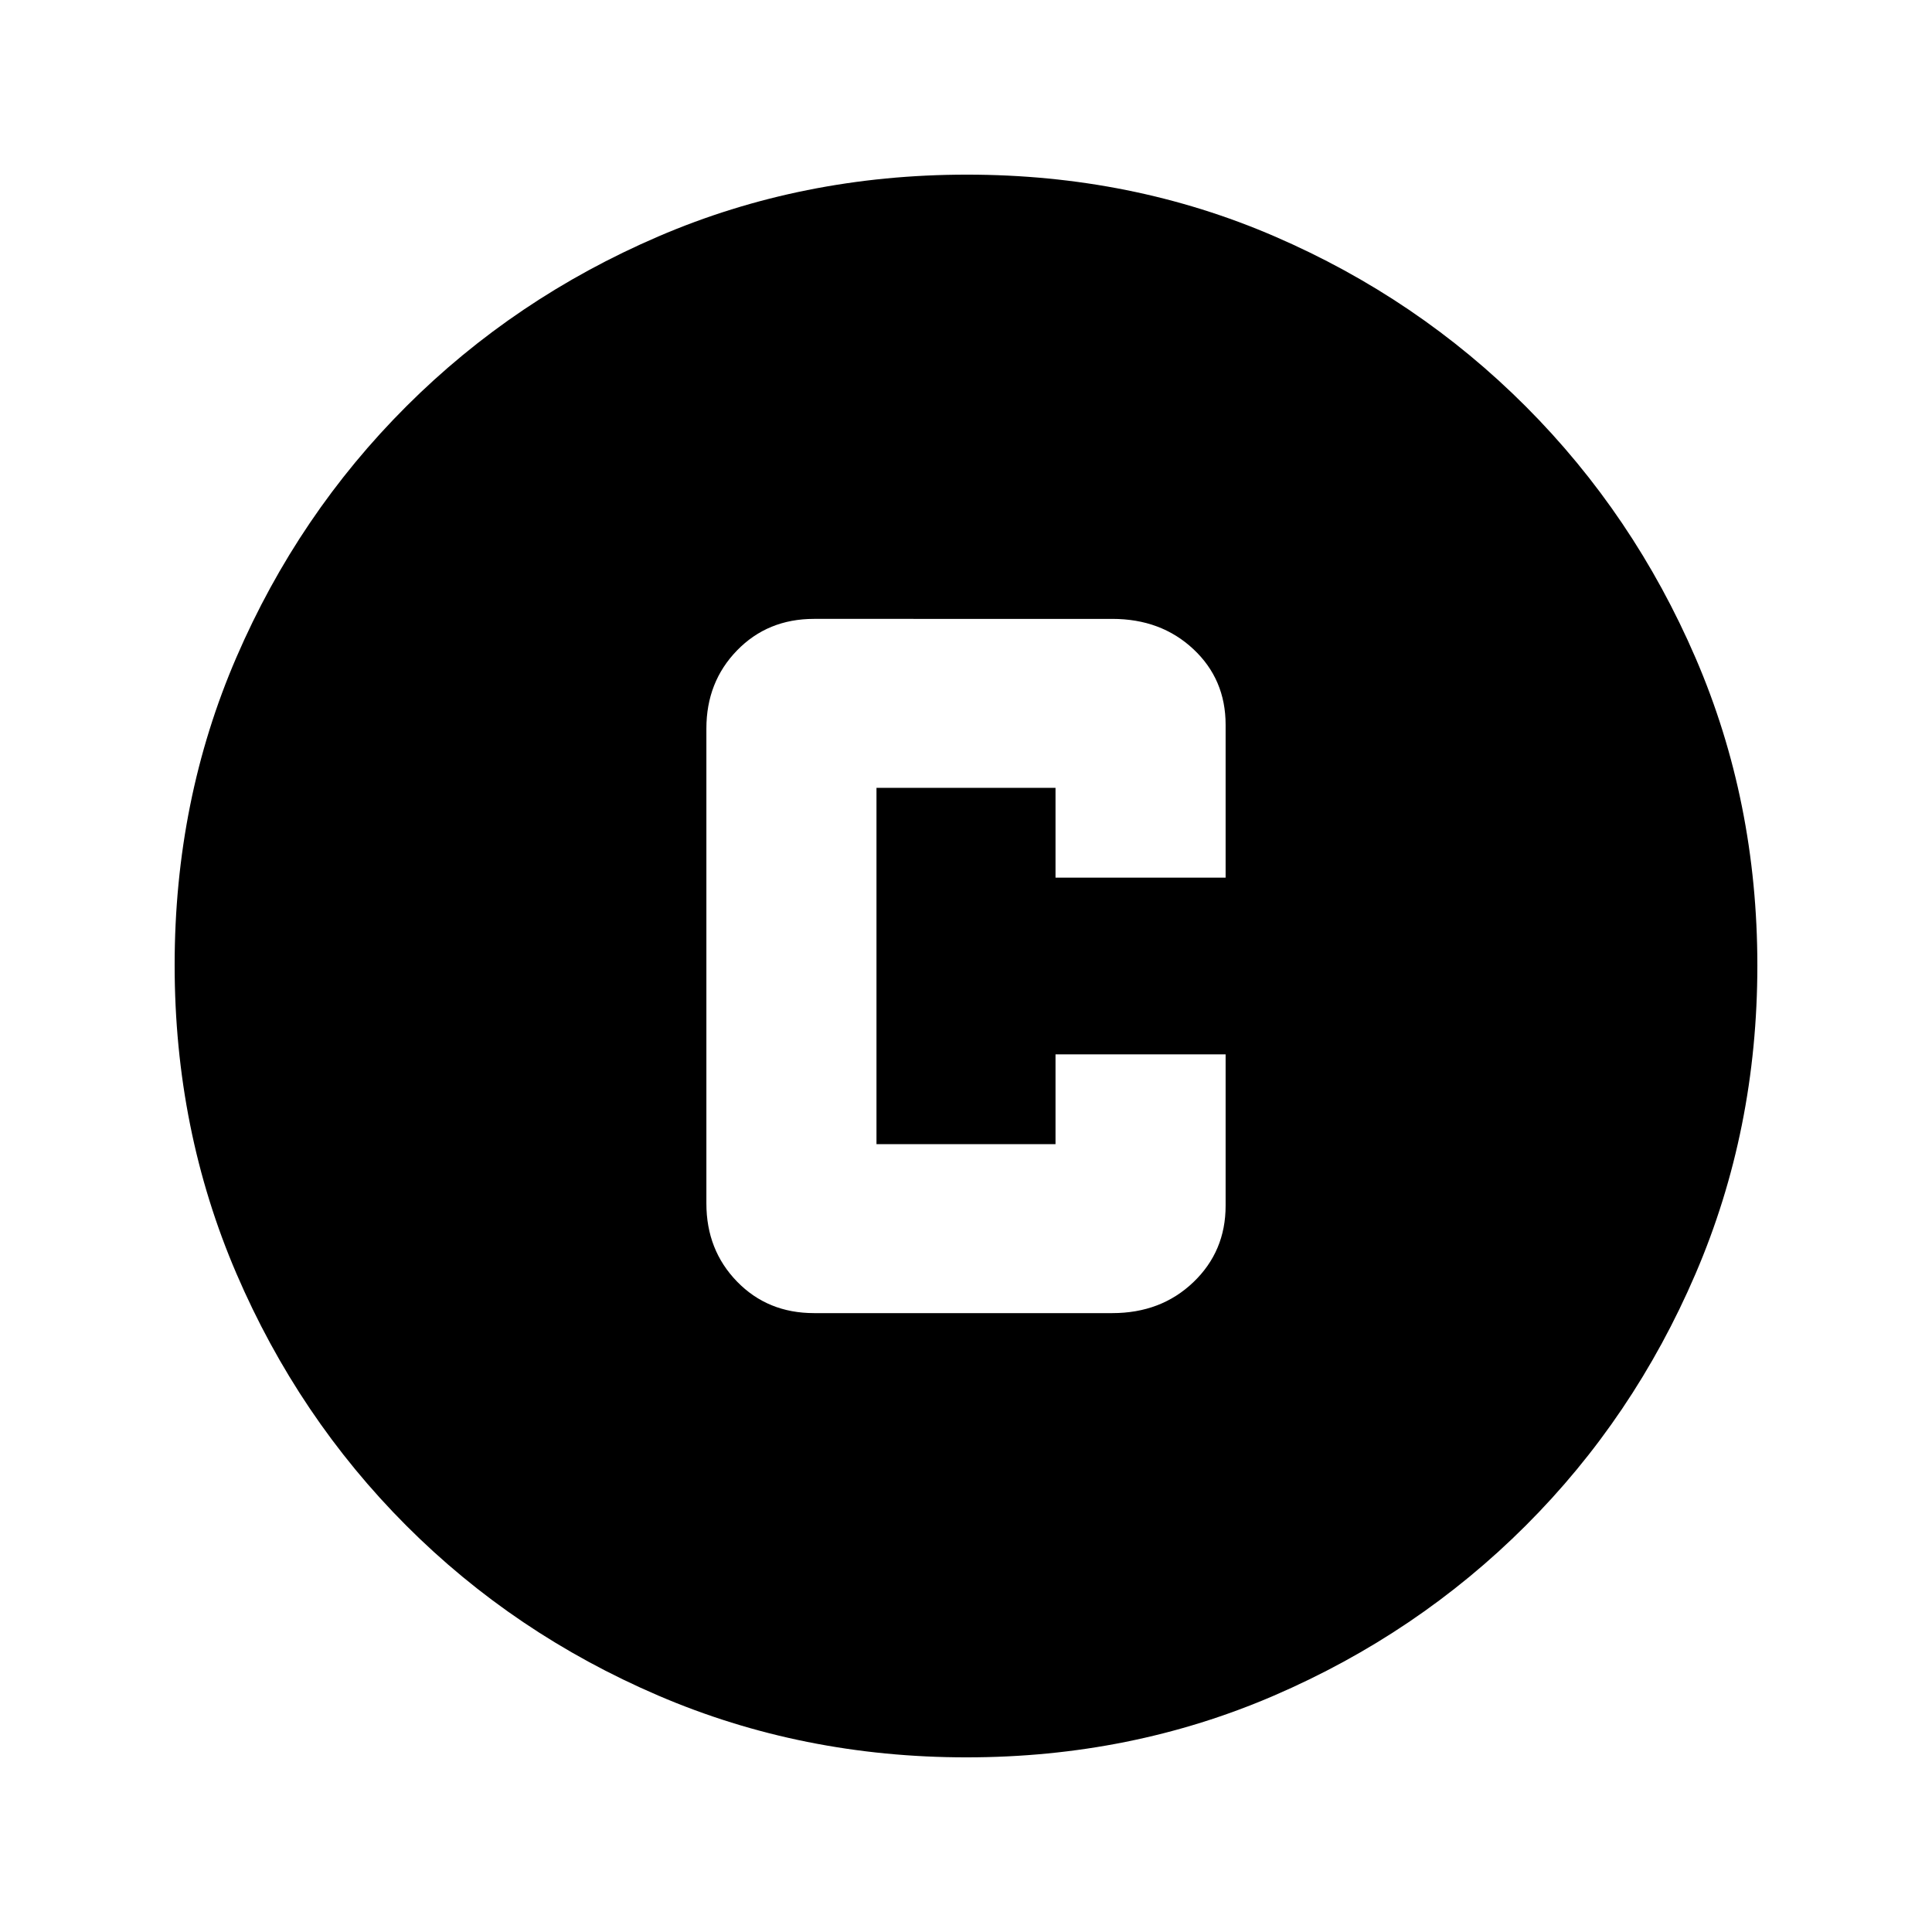 <svg xmlns="http://www.w3.org/2000/svg" height="20" viewBox="0 -960 960 960" width="20"><path d="M404.48-307.52H552.7q24.2 0 40.25-15.34T609-360.87v-75.22h-84.52v44.61h-88.96v-177.04h88.96v44.61H609v-75.98q0-22.6-16.05-37.59-16.05-15-40.25-15H404.48q-23.01 0-38.24 15.66Q351-621.15 351-598v236q0 23.15 15.24 38.82 15.23 15.66 38.24 15.66Zm75.8 220.74q-81.71 0-153.25-30.73-71.54-30.72-125.19-84.46-53.64-53.74-84.35-125.17-30.71-71.43-30.71-153.32 0-81.97 30.73-153.01 30.72-71.04 84.46-124.69 53.74-53.64 125.17-84.35 71.43-30.71 153.32-30.71 81.97 0 153.01 30.73 71.04 30.72 124.69 84.46 53.64 53.74 84.35 124.94 30.71 71.19 30.71 152.81 0 81.71-30.73 153.25-30.72 71.54-84.46 125.19-53.74 53.64-124.94 84.35-71.19 30.71-152.81 30.71Z"/></svg>